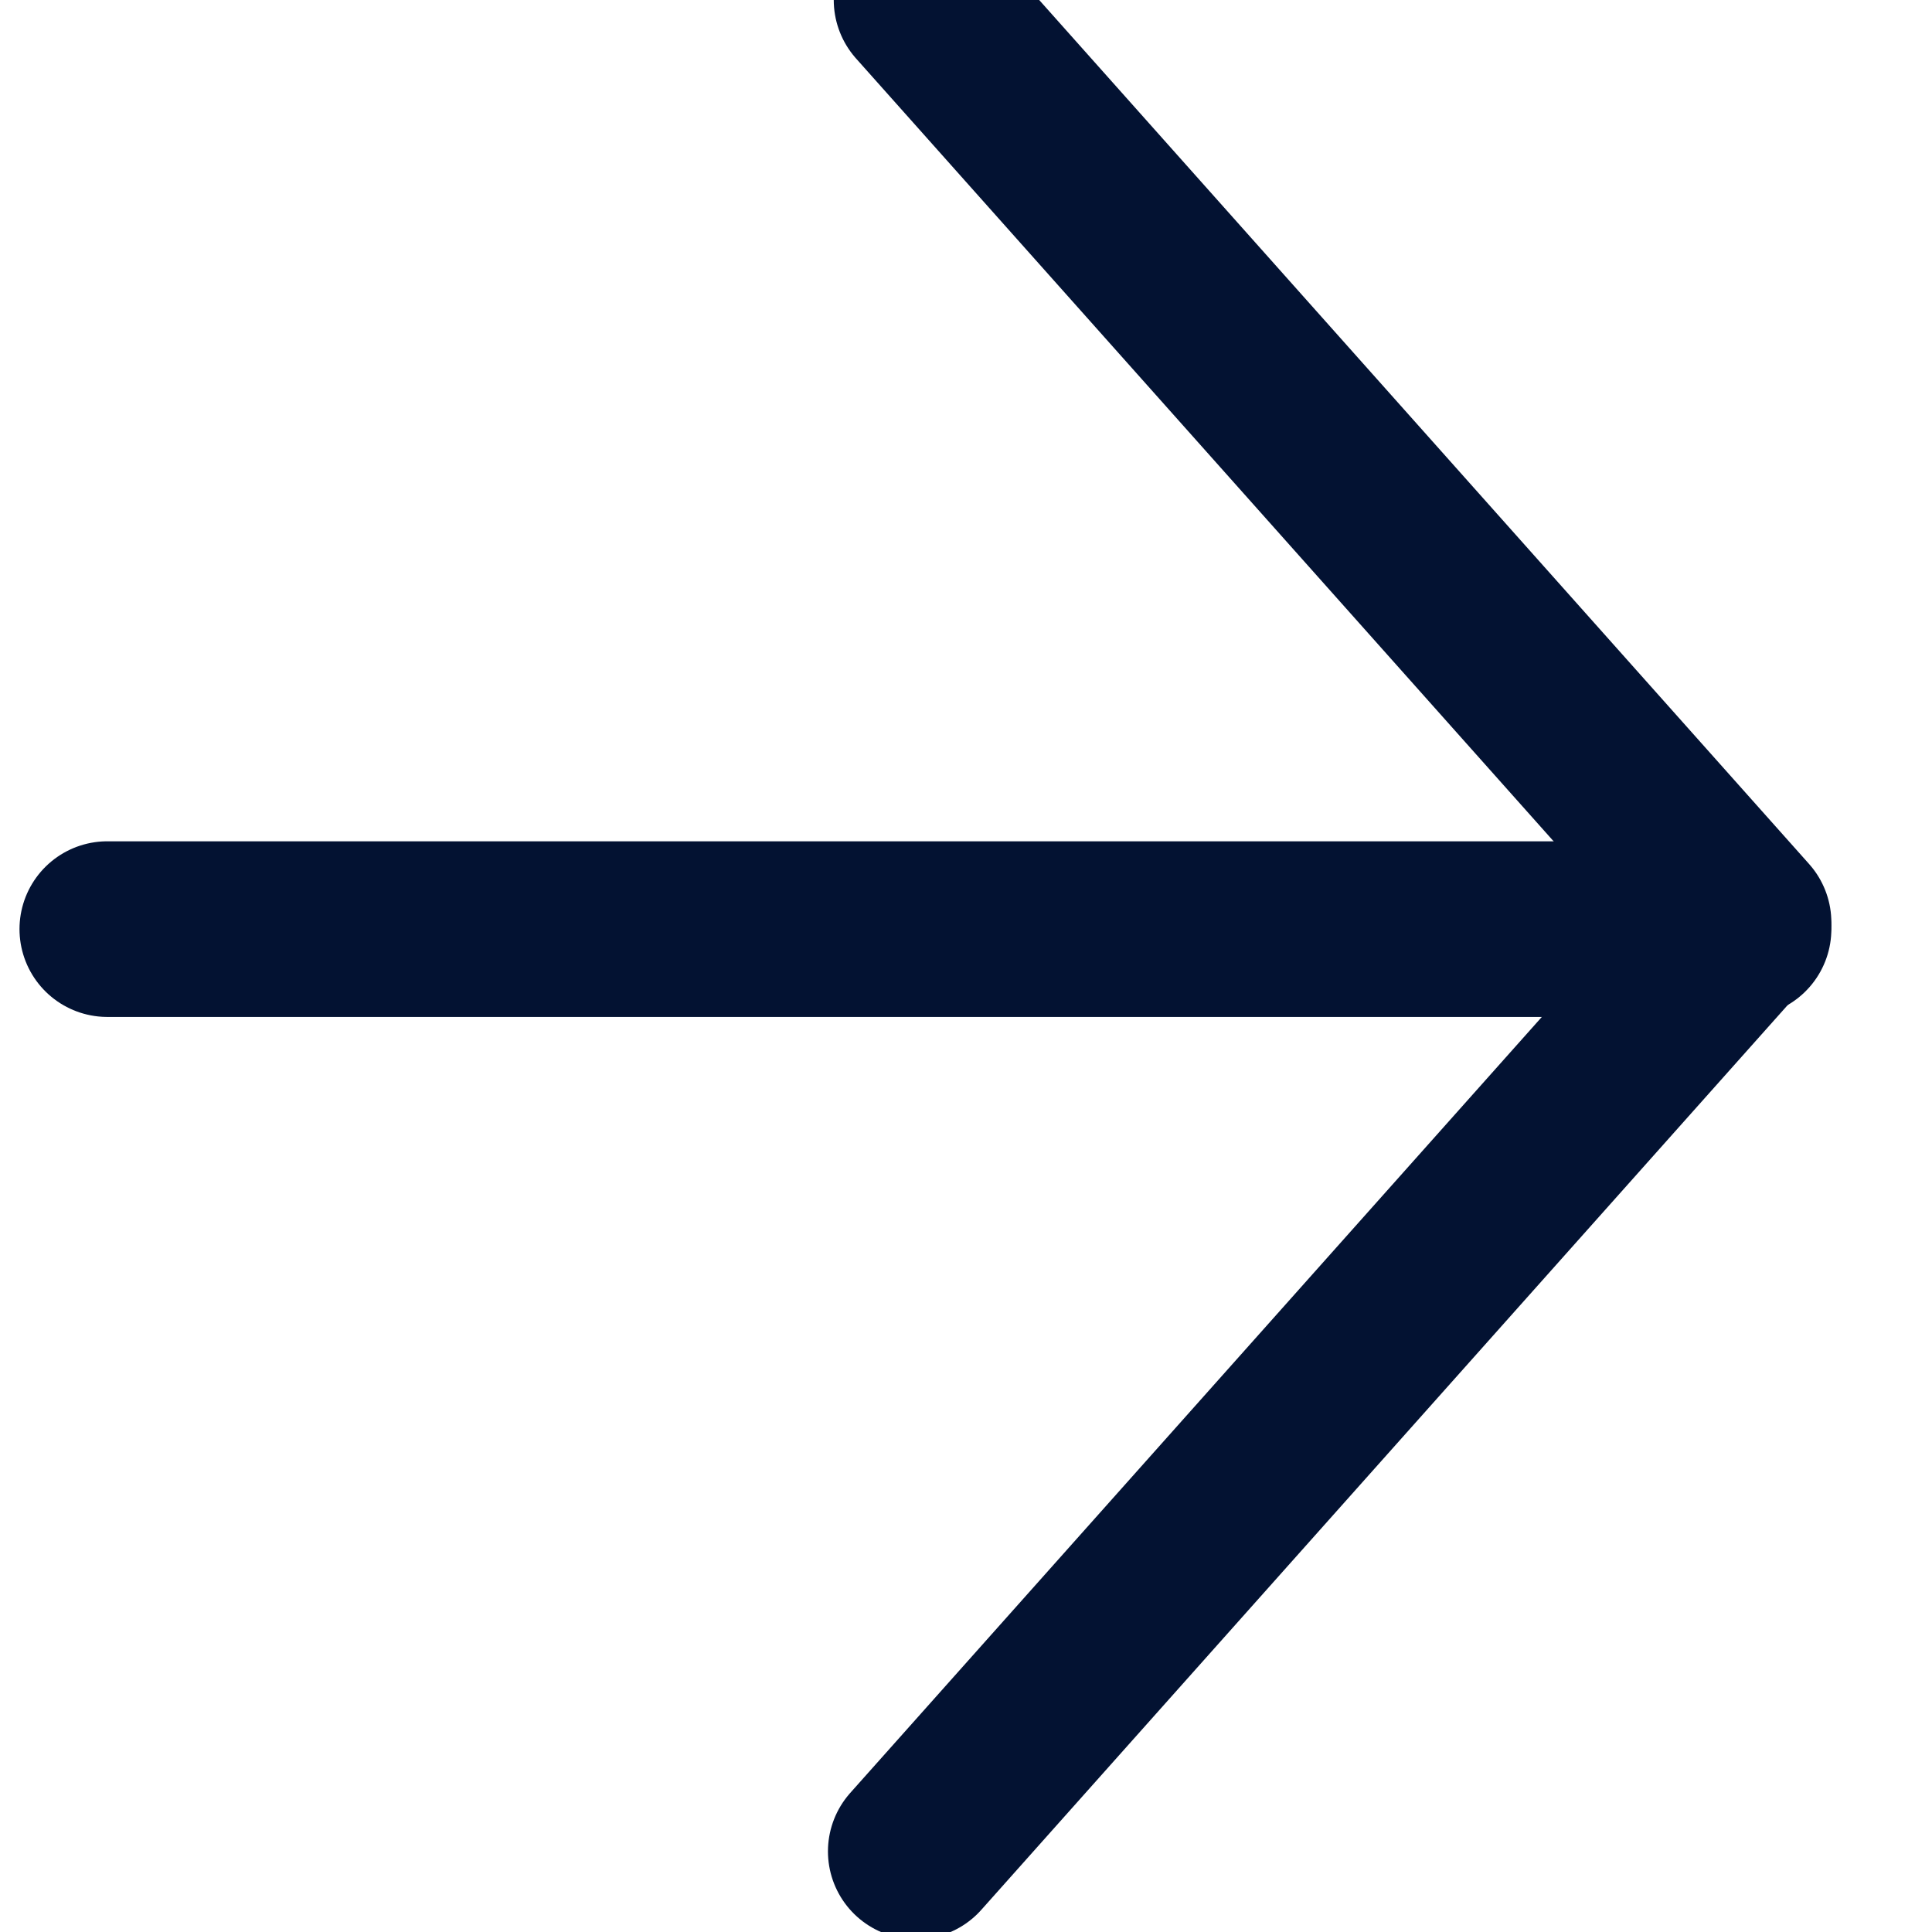 <?xml version="1.0" encoding="UTF-8"?>
<svg width="11px" height="11px" viewBox="0 0 11 11" version="1.1" xmlns="http://www.w3.org/2000/svg" xmlns:xlink="http://www.w3.org/1999/xlink">
    <!-- Generator: Sketch 53.2 (72643) - https://sketchapp.com -->
    <title>Group 3 Copy</title>
    <desc>Created with Sketch.</desc>
    <g id="Page-1" stroke="none" stroke-width="1" fill="none" fill-rule="evenodd" stroke-linecap="round">
        <g id="In-the-news-992-V2" transform="translate(-331, -886)" stroke="#031232">
            <g id="Group-4" transform="translate(192, 882)">
                <g id="Group-3-Copy" transform="translate(139, 4)">
                    <path d="M5.214,10.541 L9.894,5.29 L5.214,10.541 Z" id="Line-4" stroke-linejoin="round"></path>
                    <path d="M9.927,5.252 L5.247,-1.24344979e-14 L9.927,5.252 Z" id="Line-4-Copy" stroke-linejoin="round"></path>
                    <path d="M9.927,5.29 L0.611,5.29" id="Line-2"></path>
                </g>
            </g>
        </g>
    </g>
</svg>
